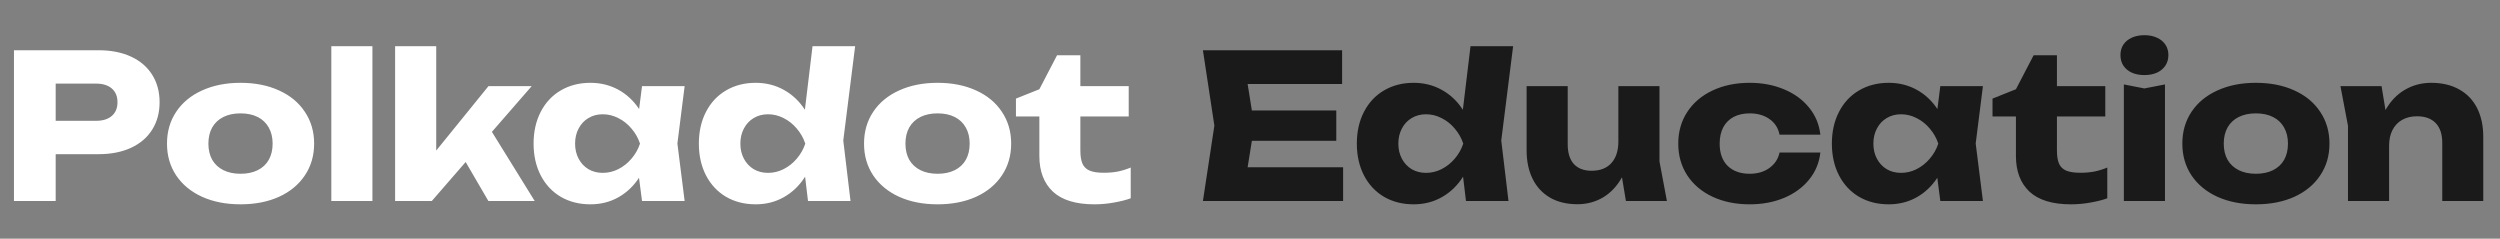 <svg width="199" height="19" viewBox="0 0 199 19" fill="none" xmlns="http://www.w3.org/2000/svg">
<rect x="0" y="0" width="199" height="19" fill="#808080" stroke="none"/>
<path d="M7.848 4C8.845 4 9.709 4.171 10.44 4.512C11.171 4.853 11.731 5.336 12.12 5.96C12.509 6.584 12.704 7.309 12.704 8.136C12.704 8.963 12.509 9.688 12.12 10.312C11.731 10.936 11.171 11.419 10.44 11.76C9.709 12.101 8.845 12.272 7.848 12.272H4.432V16H1.112V4H7.848ZM7.656 9.616C8.189 9.616 8.605 9.485 8.904 9.224C9.203 8.963 9.352 8.6 9.352 8.136C9.352 7.672 9.203 7.309 8.904 7.048C8.605 6.787 8.189 6.656 7.656 6.656H4.432V9.616H7.656ZM19.148 16.264C17.991 16.264 16.97 16.064 16.084 15.664C15.199 15.259 14.511 14.691 14.021 13.96C13.535 13.229 13.293 12.387 13.293 11.432C13.293 10.477 13.535 9.635 14.021 8.904C14.511 8.168 15.199 7.6 16.084 7.2C16.97 6.795 17.991 6.592 19.148 6.592C20.306 6.592 21.327 6.795 22.212 7.2C23.098 7.6 23.783 8.168 24.268 8.904C24.759 9.635 25.005 10.477 25.005 11.432C25.005 12.387 24.759 13.229 24.268 13.96C23.783 14.691 23.098 15.259 22.212 15.664C21.327 16.064 20.306 16.264 19.148 16.264ZM16.588 11.432C16.588 11.928 16.69 12.357 16.892 12.72C17.101 13.077 17.396 13.352 17.78 13.544C18.165 13.736 18.62 13.832 19.148 13.832C19.677 13.832 20.133 13.736 20.517 13.544C20.901 13.352 21.194 13.077 21.396 12.72C21.599 12.357 21.701 11.928 21.701 11.432C21.701 10.936 21.596 10.507 21.389 10.144C21.186 9.781 20.892 9.504 20.509 9.312C20.13 9.12 19.677 9.024 19.148 9.024C18.62 9.024 18.165 9.12 17.78 9.312C17.396 9.504 17.101 9.781 16.892 10.144C16.69 10.507 16.588 10.936 16.588 11.432ZM29.645 3.68V16H26.373V3.68H29.645ZM31.451 3.68H34.723V11.984L38.883 6.856H42.323L39.155 10.496L42.563 16H38.875L37.067 12.896L34.371 16H31.451V3.68ZM50.865 14.152C50.422 14.824 49.87 15.344 49.209 15.712C48.548 16.08 47.809 16.264 46.993 16.264C46.108 16.264 45.321 16.064 44.633 15.664C43.95 15.259 43.42 14.691 43.041 13.96C42.663 13.224 42.473 12.381 42.473 11.432C42.473 10.477 42.663 9.635 43.041 8.904C43.42 8.168 43.95 7.6 44.633 7.2C45.321 6.795 46.108 6.592 46.993 6.592C47.804 6.592 48.542 6.773 49.209 7.136C49.876 7.499 50.431 8.013 50.873 8.68L51.105 6.856H54.497L53.921 11.424L54.497 16H51.105L50.865 14.152ZM45.777 11.432C45.777 11.88 45.87 12.28 46.057 12.632C46.244 12.984 46.502 13.261 46.833 13.464C47.169 13.661 47.55 13.76 47.977 13.76C48.409 13.76 48.822 13.661 49.217 13.464C49.617 13.261 49.967 12.984 50.265 12.632C50.569 12.28 50.796 11.88 50.945 11.432C50.796 10.984 50.569 10.584 50.265 10.232C49.967 9.875 49.617 9.597 49.217 9.4C48.822 9.197 48.409 9.096 47.977 9.096C47.55 9.096 47.169 9.197 46.833 9.4C46.502 9.597 46.244 9.875 46.057 10.232C45.87 10.584 45.777 10.984 45.777 11.432ZM64.085 14.064C63.643 14.763 63.083 15.304 62.405 15.688C61.733 16.072 60.981 16.264 60.149 16.264C59.264 16.264 58.477 16.064 57.789 15.664C57.107 15.259 56.576 14.691 56.197 13.96C55.819 13.224 55.629 12.381 55.629 11.432C55.629 10.477 55.819 9.635 56.197 8.904C56.576 8.168 57.107 7.6 57.789 7.2C58.477 6.795 59.264 6.592 60.149 6.592C60.971 6.592 61.717 6.779 62.389 7.152C63.067 7.525 63.627 8.053 64.069 8.736L64.677 3.68H68.069L67.125 11.184L67.701 16H64.317L64.085 14.064ZM58.933 11.432C58.933 11.88 59.027 12.28 59.213 12.632C59.4 12.984 59.659 13.261 59.989 13.464C60.325 13.661 60.707 13.76 61.133 13.76C61.565 13.76 61.979 13.661 62.373 13.464C62.773 13.261 63.123 12.984 63.421 12.632C63.725 12.28 63.952 11.88 64.101 11.432C63.952 10.984 63.725 10.584 63.421 10.232C63.123 9.875 62.773 9.597 62.373 9.4C61.979 9.197 61.565 9.096 61.133 9.096C60.707 9.096 60.325 9.197 59.989 9.4C59.659 9.597 59.4 9.875 59.213 10.232C59.027 10.584 58.933 10.984 58.933 11.432ZM74.633 16.264C73.475 16.264 72.454 16.064 71.569 15.664C70.683 15.259 69.996 14.691 69.505 13.96C69.019 13.229 68.777 12.387 68.777 11.432C68.777 10.477 69.019 9.635 69.505 8.904C69.996 8.168 70.683 7.6 71.569 7.2C72.454 6.795 73.475 6.592 74.633 6.592C75.79 6.592 76.811 6.795 77.697 7.2C78.582 7.6 79.267 8.168 79.753 8.904C80.243 9.635 80.489 10.477 80.489 11.432C80.489 12.387 80.243 13.229 79.753 13.96C79.267 14.691 78.582 15.259 77.697 15.664C76.811 16.064 75.79 16.264 74.633 16.264ZM72.073 11.432C72.073 11.928 72.174 12.357 72.377 12.72C72.585 13.077 72.881 13.352 73.265 13.544C73.649 13.736 74.105 13.832 74.633 13.832C75.161 13.832 75.617 13.736 76.001 13.544C76.385 13.352 76.678 13.077 76.881 12.72C77.084 12.357 77.185 11.928 77.185 11.432C77.185 10.936 77.081 10.507 76.873 10.144C76.67 9.781 76.377 9.504 75.993 9.312C75.614 9.12 75.161 9.024 74.633 9.024C74.105 9.024 73.649 9.12 73.265 9.312C72.881 9.504 72.585 9.781 72.377 10.144C72.174 10.507 72.073 10.936 72.073 11.432ZM80.869 7.848L82.733 7.104L84.141 4.4H85.997V6.856H89.845V9.272H85.997V11.976C85.997 12.424 86.053 12.776 86.165 13.032C86.283 13.288 86.475 13.472 86.741 13.584C87.008 13.696 87.381 13.752 87.861 13.752C88.288 13.752 88.672 13.717 89.013 13.648C89.36 13.573 89.691 13.469 90.005 13.336V15.784C89.643 15.917 89.203 16.029 88.685 16.12C88.168 16.216 87.645 16.264 87.117 16.264C85.64 16.264 84.539 15.928 83.813 15.256C83.093 14.579 82.733 13.632 82.733 12.416V9.272H80.869V7.848Z" fill="white"/>
<path d="M106.368 11.208H99.648L99.312 13.312H106.912V16H95.752L96.664 10L95.752 4H106.832V6.688H99.312L99.648 8.792H106.368V11.208ZM116.46 14.064C116.018 14.763 115.458 15.304 114.78 15.688C114.108 16.072 113.356 16.264 112.524 16.264C111.639 16.264 110.852 16.064 110.164 15.664C109.482 15.259 108.951 14.691 108.572 13.96C108.194 13.224 108.004 12.381 108.004 11.432C108.004 10.477 108.194 9.635 108.572 8.904C108.951 8.168 109.482 7.6 110.164 7.2C110.852 6.795 111.639 6.592 112.524 6.592C113.346 6.592 114.092 6.779 114.764 7.152C115.442 7.525 116.002 8.053 116.444 8.736L117.052 3.68H120.444L119.5 11.184L120.076 16H116.692L116.46 14.064ZM111.308 11.432C111.308 11.88 111.402 12.28 111.588 12.632C111.775 12.984 112.034 13.261 112.364 13.464C112.7 13.661 113.082 13.76 113.508 13.76C113.94 13.76 114.354 13.661 114.748 13.464C115.148 13.261 115.498 12.984 115.796 12.632C116.1 12.28 116.327 11.88 116.476 11.432C116.327 10.984 116.1 10.584 115.796 10.232C115.498 9.875 115.148 9.597 114.748 9.4C114.354 9.197 113.94 9.096 113.508 9.096C113.082 9.096 112.7 9.197 112.364 9.4C112.034 9.597 111.775 9.875 111.588 10.232C111.402 10.584 111.308 10.984 111.308 11.432ZM125.566 16.256C124.724 16.256 123.998 16.083 123.39 15.736C122.782 15.384 122.318 14.885 121.998 14.24C121.678 13.595 121.518 12.837 121.518 11.968V6.856H124.79V11.496C124.79 12.173 124.953 12.693 125.278 13.056C125.609 13.413 126.081 13.592 126.694 13.592C127.372 13.592 127.894 13.389 128.262 12.984C128.636 12.573 128.822 11.997 128.822 11.256V6.856H132.094V12.848L132.686 16H129.422L129.11 14.112C128.721 14.811 128.22 15.344 127.606 15.712C126.993 16.075 126.313 16.256 125.566 16.256ZM144.901 12.144C144.811 12.955 144.512 13.672 144.005 14.296C143.499 14.92 142.835 15.405 142.013 15.752C141.192 16.093 140.28 16.264 139.277 16.264C138.163 16.264 137.173 16.061 136.309 15.656C135.451 15.251 134.781 14.683 134.301 13.952C133.827 13.216 133.589 12.376 133.589 11.432C133.589 10.488 133.827 9.651 134.301 8.92C134.781 8.184 135.451 7.613 136.309 7.208C137.173 6.797 138.163 6.592 139.277 6.592C140.28 6.592 141.192 6.765 142.013 7.112C142.835 7.453 143.499 7.939 144.005 8.568C144.512 9.192 144.811 9.909 144.901 10.72H141.653C141.541 10.181 141.272 9.765 140.845 9.472C140.419 9.173 139.896 9.024 139.277 9.024C138.792 9.024 138.368 9.117 138.005 9.304C137.648 9.491 137.371 9.765 137.173 10.128C136.981 10.491 136.885 10.925 136.885 11.432C136.885 12.195 137.099 12.787 137.525 13.208C137.957 13.624 138.541 13.832 139.277 13.832C139.891 13.832 140.411 13.68 140.837 13.376C141.269 13.067 141.541 12.656 141.653 12.144H144.901ZM154.209 14.152C153.766 14.824 153.214 15.344 152.553 15.712C151.892 16.08 151.153 16.264 150.337 16.264C149.452 16.264 148.665 16.064 147.977 15.664C147.294 15.259 146.764 14.691 146.385 13.96C146.006 13.224 145.817 12.381 145.817 11.432C145.817 10.477 146.006 9.635 146.385 8.904C146.764 8.168 147.294 7.6 147.977 7.2C148.665 6.795 149.452 6.592 150.337 6.592C151.148 6.592 151.886 6.773 152.553 7.136C153.22 7.499 153.774 8.013 154.217 8.68L154.449 6.856H157.841L157.265 11.424L157.841 16H154.449L154.209 14.152ZM149.121 11.432C149.121 11.88 149.214 12.28 149.401 12.632C149.588 12.984 149.846 13.261 150.177 13.464C150.513 13.661 150.894 13.76 151.321 13.76C151.753 13.76 152.166 13.661 152.561 13.464C152.961 13.261 153.31 12.984 153.609 12.632C153.913 12.28 154.14 11.88 154.289 11.432C154.14 10.984 153.913 10.584 153.609 10.232C153.31 9.875 152.961 9.597 152.561 9.4C152.166 9.197 151.753 9.096 151.321 9.096C150.894 9.096 150.513 9.197 150.177 9.4C149.846 9.597 149.588 9.875 149.401 10.232C149.214 10.584 149.121 10.984 149.121 11.432ZM158.604 7.848L160.468 7.104L161.876 4.4H163.732V6.856H167.58V9.272H163.732V11.976C163.732 12.424 163.788 12.776 163.9 13.032C164.017 13.288 164.209 13.472 164.476 13.584C164.742 13.696 165.116 13.752 165.596 13.752C166.022 13.752 166.406 13.717 166.748 13.648C167.094 13.573 167.425 13.469 167.74 13.336V15.784C167.377 15.917 166.937 16.029 166.42 16.12C165.902 16.216 165.38 16.264 164.852 16.264C163.374 16.264 162.273 15.928 161.548 15.256C160.828 14.579 160.468 13.632 160.468 12.416V9.272H158.604V7.848ZM170.692 7.04L172.332 6.72V16H169.06V6.72L170.692 7.04ZM168.788 4.384C168.788 4.064 168.866 3.787 169.02 3.552C169.18 3.312 169.404 3.128 169.692 3C169.98 2.867 170.314 2.8 170.692 2.8C171.071 2.8 171.404 2.867 171.692 3C171.98 3.128 172.204 3.312 172.364 3.552C172.524 3.787 172.604 4.064 172.604 4.384C172.604 4.704 172.524 4.984 172.364 5.224C172.204 5.464 171.98 5.651 171.692 5.784C171.404 5.912 171.071 5.976 170.692 5.976C170.314 5.976 169.98 5.912 169.692 5.784C169.404 5.651 169.18 5.464 169.02 5.224C168.866 4.984 168.788 4.704 168.788 4.384ZM179.57 16.264C178.413 16.264 177.392 16.064 176.506 15.664C175.621 15.259 174.933 14.691 174.442 13.96C173.957 13.229 173.714 12.387 173.714 11.432C173.714 10.477 173.957 9.635 174.442 8.904C174.933 8.168 175.621 7.6 176.506 7.2C177.392 6.795 178.413 6.592 179.57 6.592C180.728 6.592 181.749 6.795 182.634 7.2C183.52 7.6 184.205 8.168 184.69 8.904C185.181 9.635 185.426 10.477 185.426 11.432C185.426 12.387 185.181 13.229 184.69 13.96C184.205 14.691 183.52 15.259 182.634 15.664C181.749 16.064 180.728 16.264 179.57 16.264ZM177.01 11.432C177.01 11.928 177.112 12.357 177.314 12.72C177.522 13.077 177.818 13.352 178.202 13.544C178.586 13.736 179.042 13.832 179.57 13.832C180.098 13.832 180.554 13.736 180.938 13.544C181.322 13.352 181.616 13.077 181.818 12.72C182.021 12.357 182.122 11.928 182.122 11.432C182.122 10.936 182.018 10.507 181.81 10.144C181.608 9.781 181.314 9.504 180.93 9.312C180.552 9.12 180.098 9.024 179.57 9.024C179.042 9.024 178.586 9.12 178.202 9.312C177.818 9.504 177.522 9.781 177.314 10.144C177.112 10.507 177.01 10.936 177.01 11.432ZM189.572 6.856L189.884 8.76C190.279 8.056 190.791 7.52 191.42 7.152C192.055 6.779 192.756 6.592 193.524 6.592C194.388 6.592 195.132 6.768 195.756 7.12C196.38 7.467 196.855 7.963 197.18 8.608C197.505 9.253 197.668 10.013 197.668 10.888V16H194.404V11.368C194.404 10.685 194.231 10.163 193.884 9.8C193.537 9.437 193.039 9.256 192.388 9.256C191.935 9.256 191.54 9.352 191.204 9.544C190.873 9.731 190.617 10.003 190.436 10.36C190.26 10.712 190.172 11.125 190.172 11.6V16H186.9V10.016L186.3 6.856H189.572Z" fill="#1A1A1A"/>
</svg>
